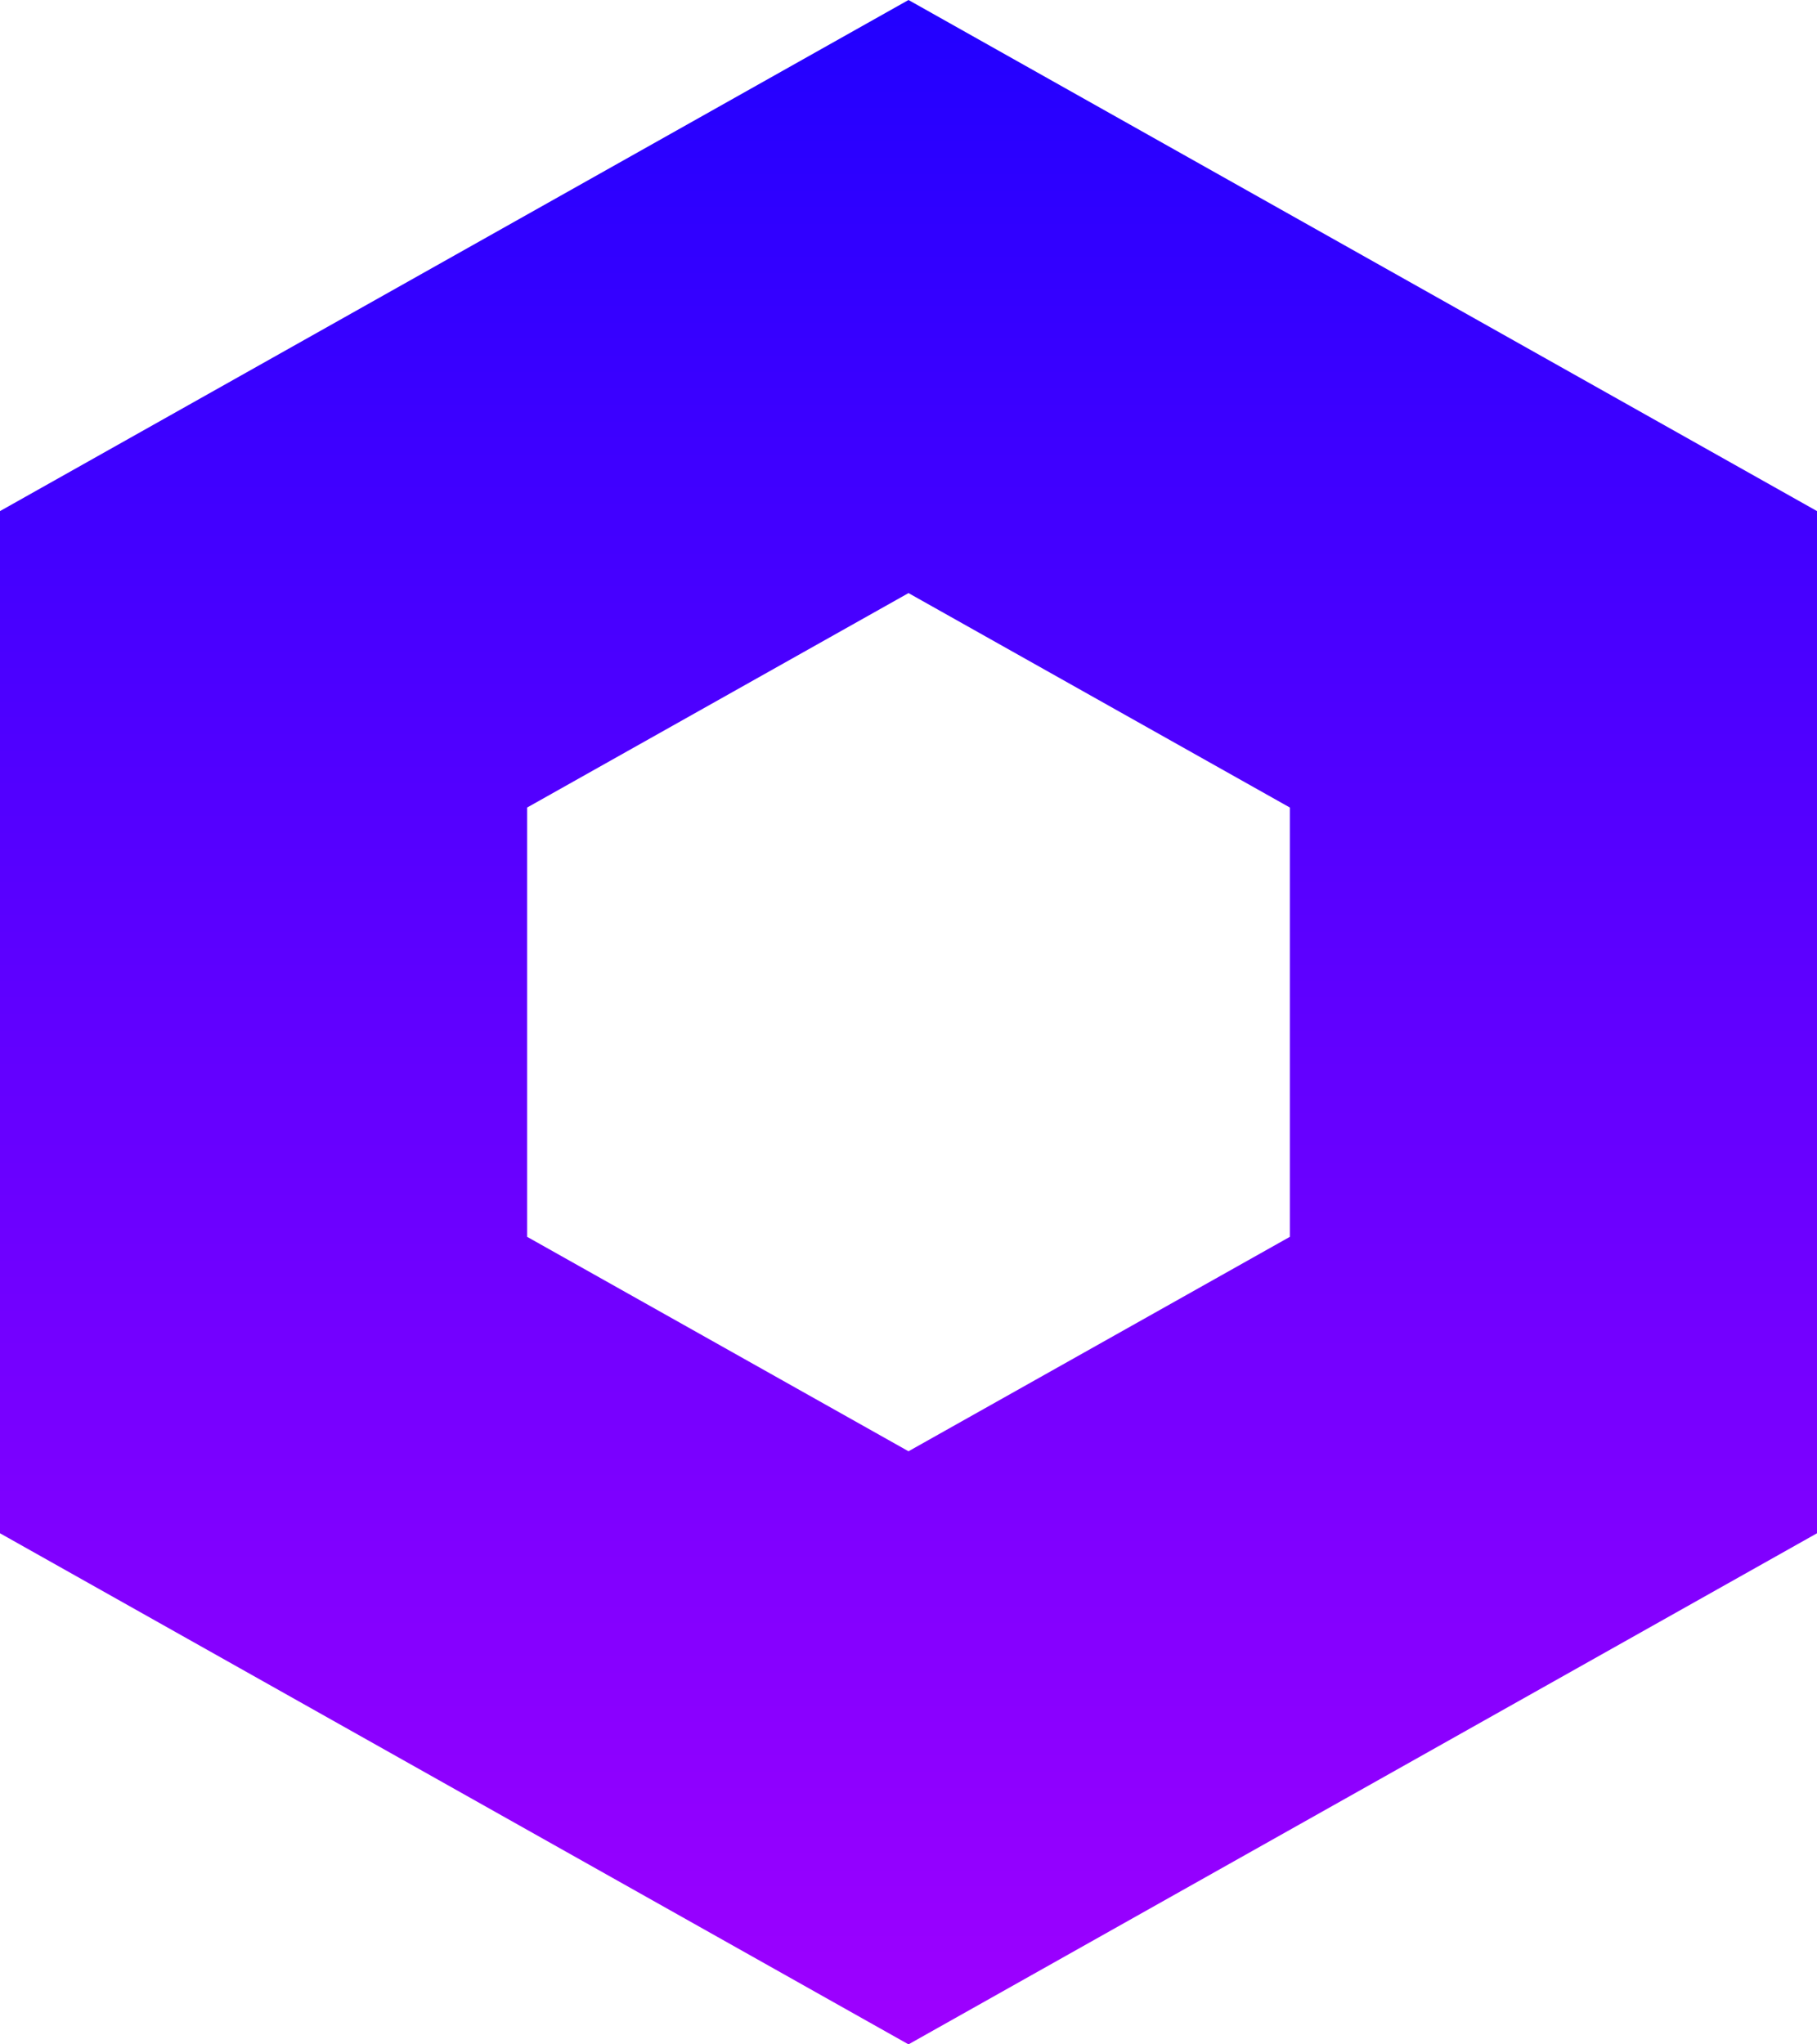 <svg width="8" height="9" viewBox="0 0 8 9" fill="none" xmlns="http://www.w3.org/2000/svg">
<path fill-rule="evenodd" clip-rule="evenodd" d="M4 2.611L2.321 3.555V5.445L4 6.389L5.679 5.445V3.555L4 2.611ZM8 2.25L4 0L0 2.25V6.75L4 9L8 6.75V2.25Z" fill="url(#paint0_linear_2482_691)"/>
<defs>
<linearGradient id="paint0_linear_2482_691" x1="4" y1="0" x2="4" y2="9" gradientUnits="userSpaceOnUse">
<stop stop-color="#2200FF"/>
<stop offset="1" stop-color="#9E00FF"/>
</linearGradient>
</defs>
</svg>
